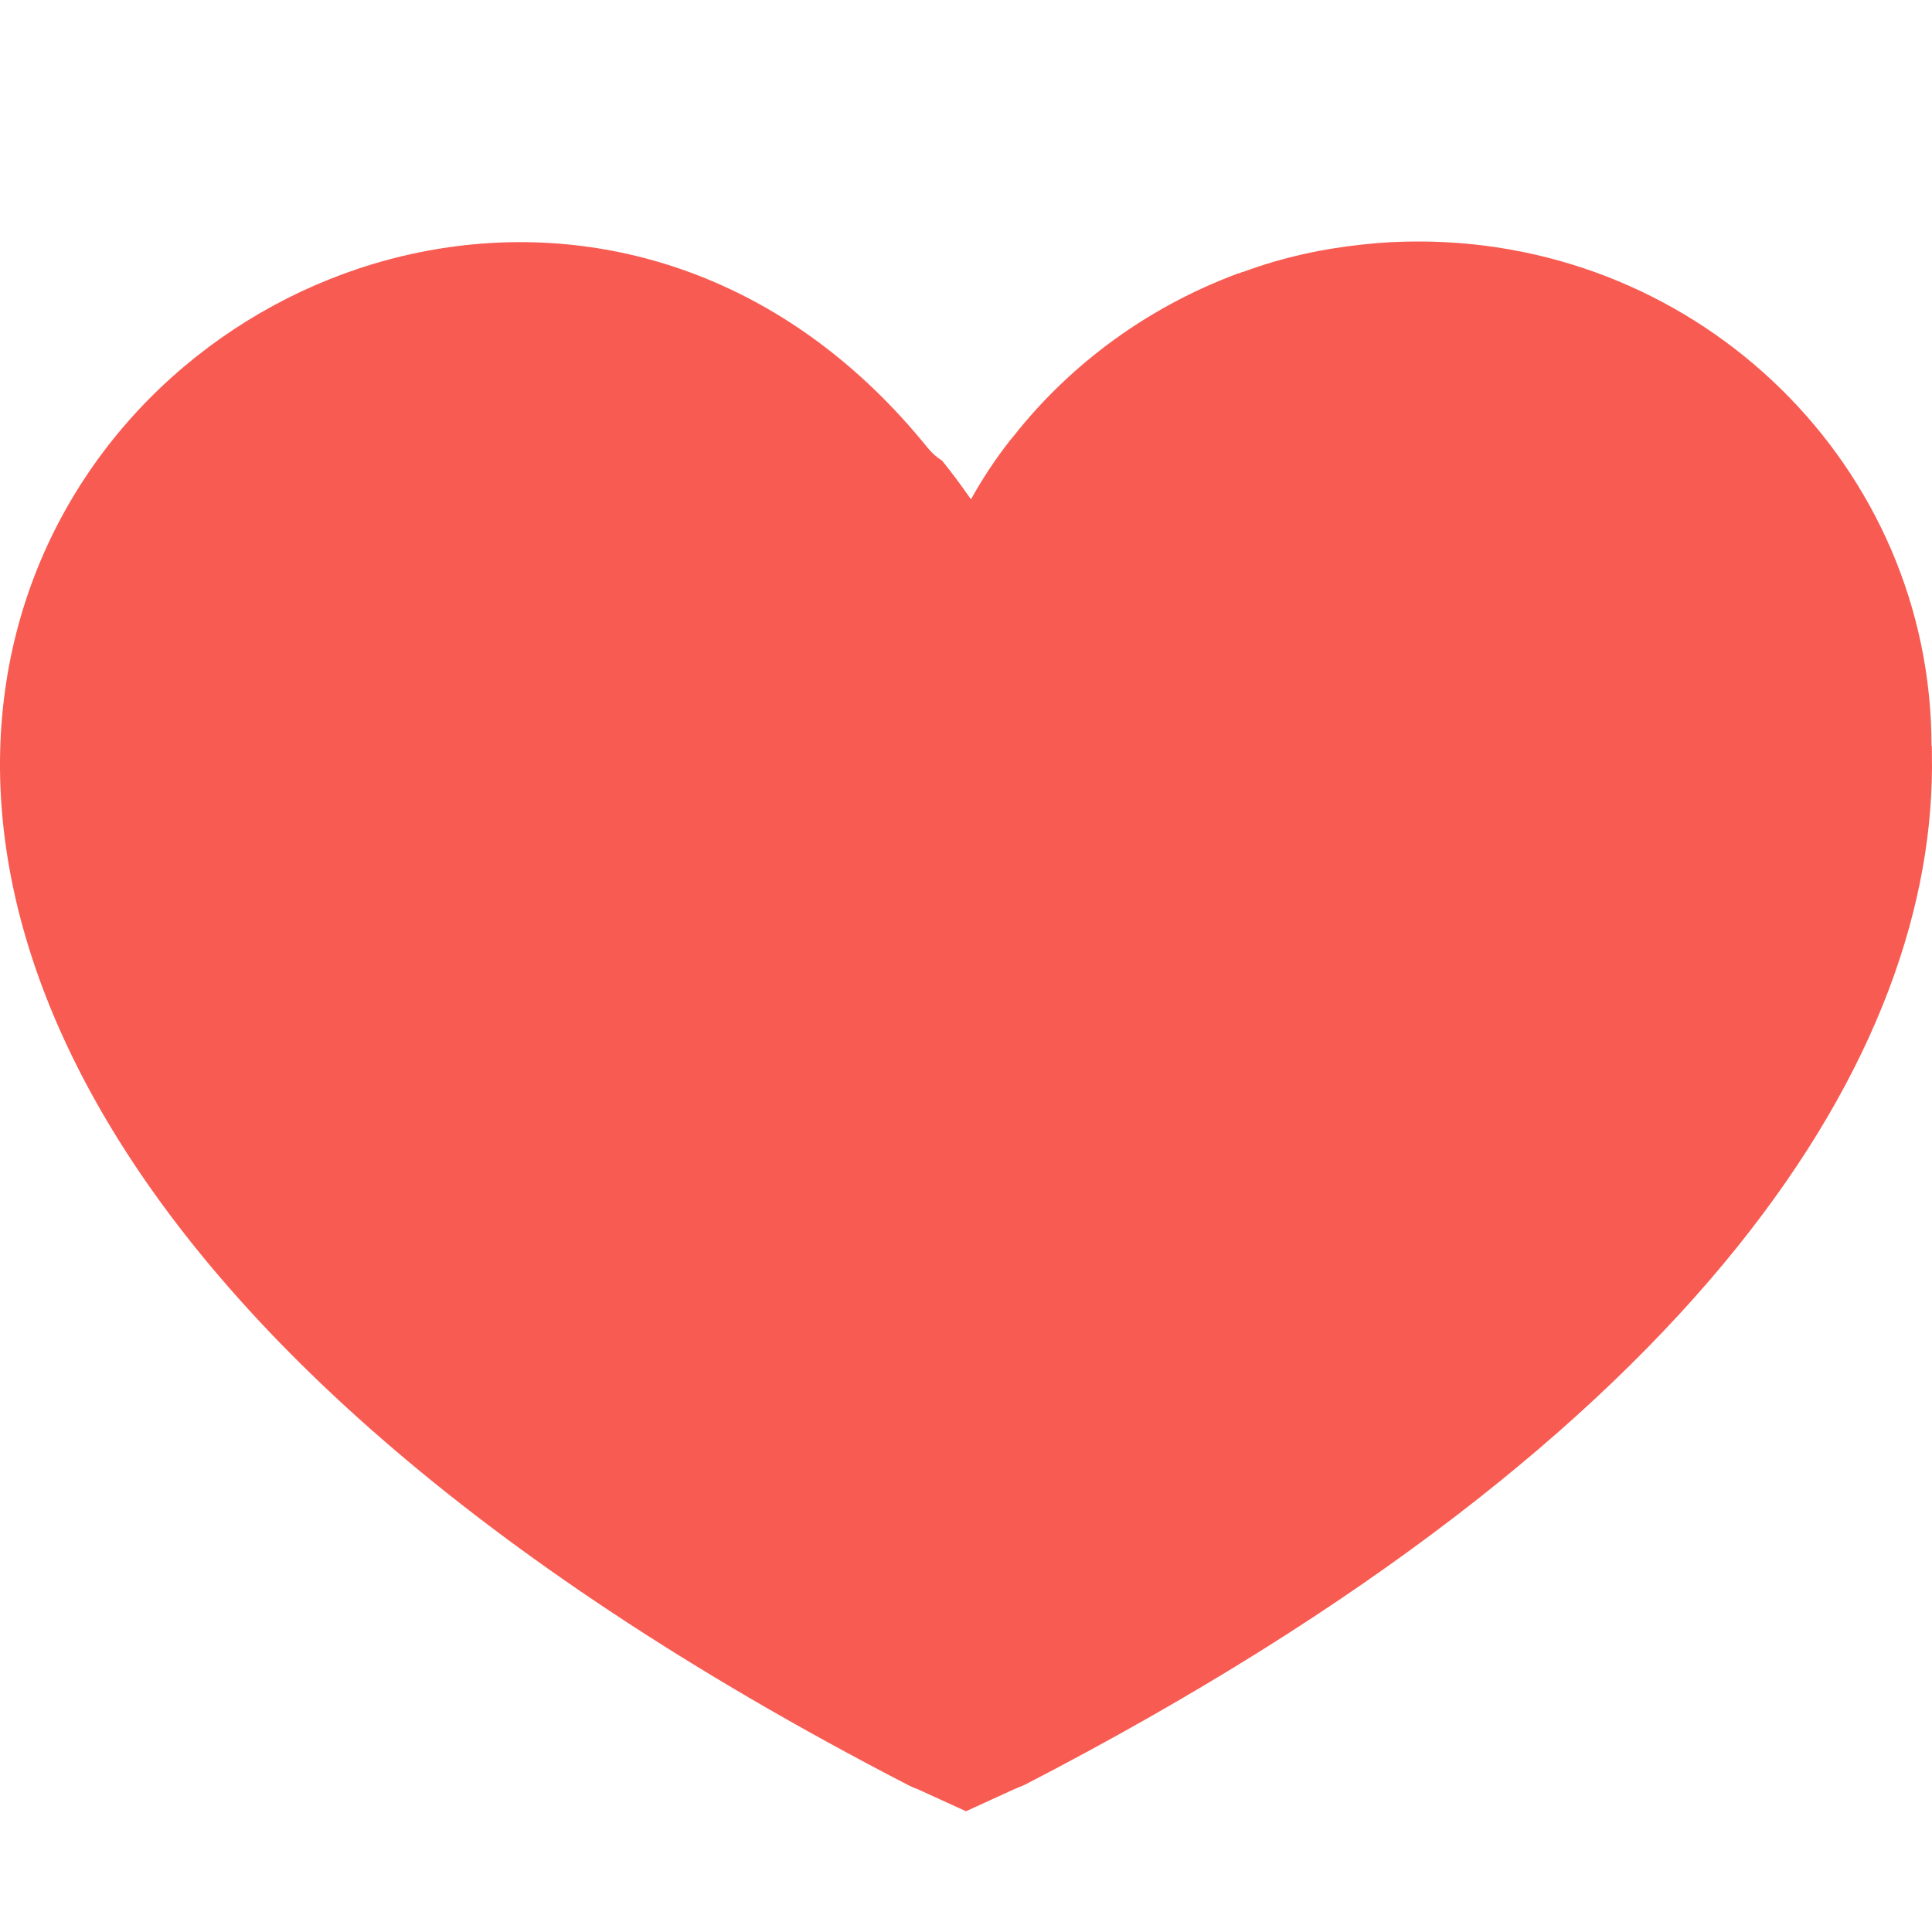 <svg width="16" height="16" viewBox="0 0 16 16" fill="none" xmlns="http://www.w3.org/2000/svg">
<path d="M15.996 6.179C15.996 3.869 14.092 2 11.748 2C11.595 2 11.443 2.007 11.294 2.024C10.961 2.058 10.624 2.13 10.295 2.252C10.285 2.252 10.274 2.259 10.264 2.263C10.26 2.263 10.253 2.263 10.25 2.266C9.515 2.539 8.873 3.006 8.398 3.607C8.388 3.62 8.378 3.631 8.367 3.644C8.246 3.798 8.138 3.961 8.041 4.135C7.965 4.026 7.885 3.917 7.802 3.815C7.757 3.787 7.715 3.75 7.677 3.702C3.204 -1.821 -7.008 7.27 7.511 14.778C7.538 14.792 7.566 14.806 7.597 14.816L8 15L8.402 14.816C8.433 14.802 8.464 14.792 8.492 14.778C14.144 11.855 16.048 8.689 15.999 6.244C15.999 6.223 15.999 6.203 15.999 6.179H15.996Z" fill="#F85B51"/>
</svg>
